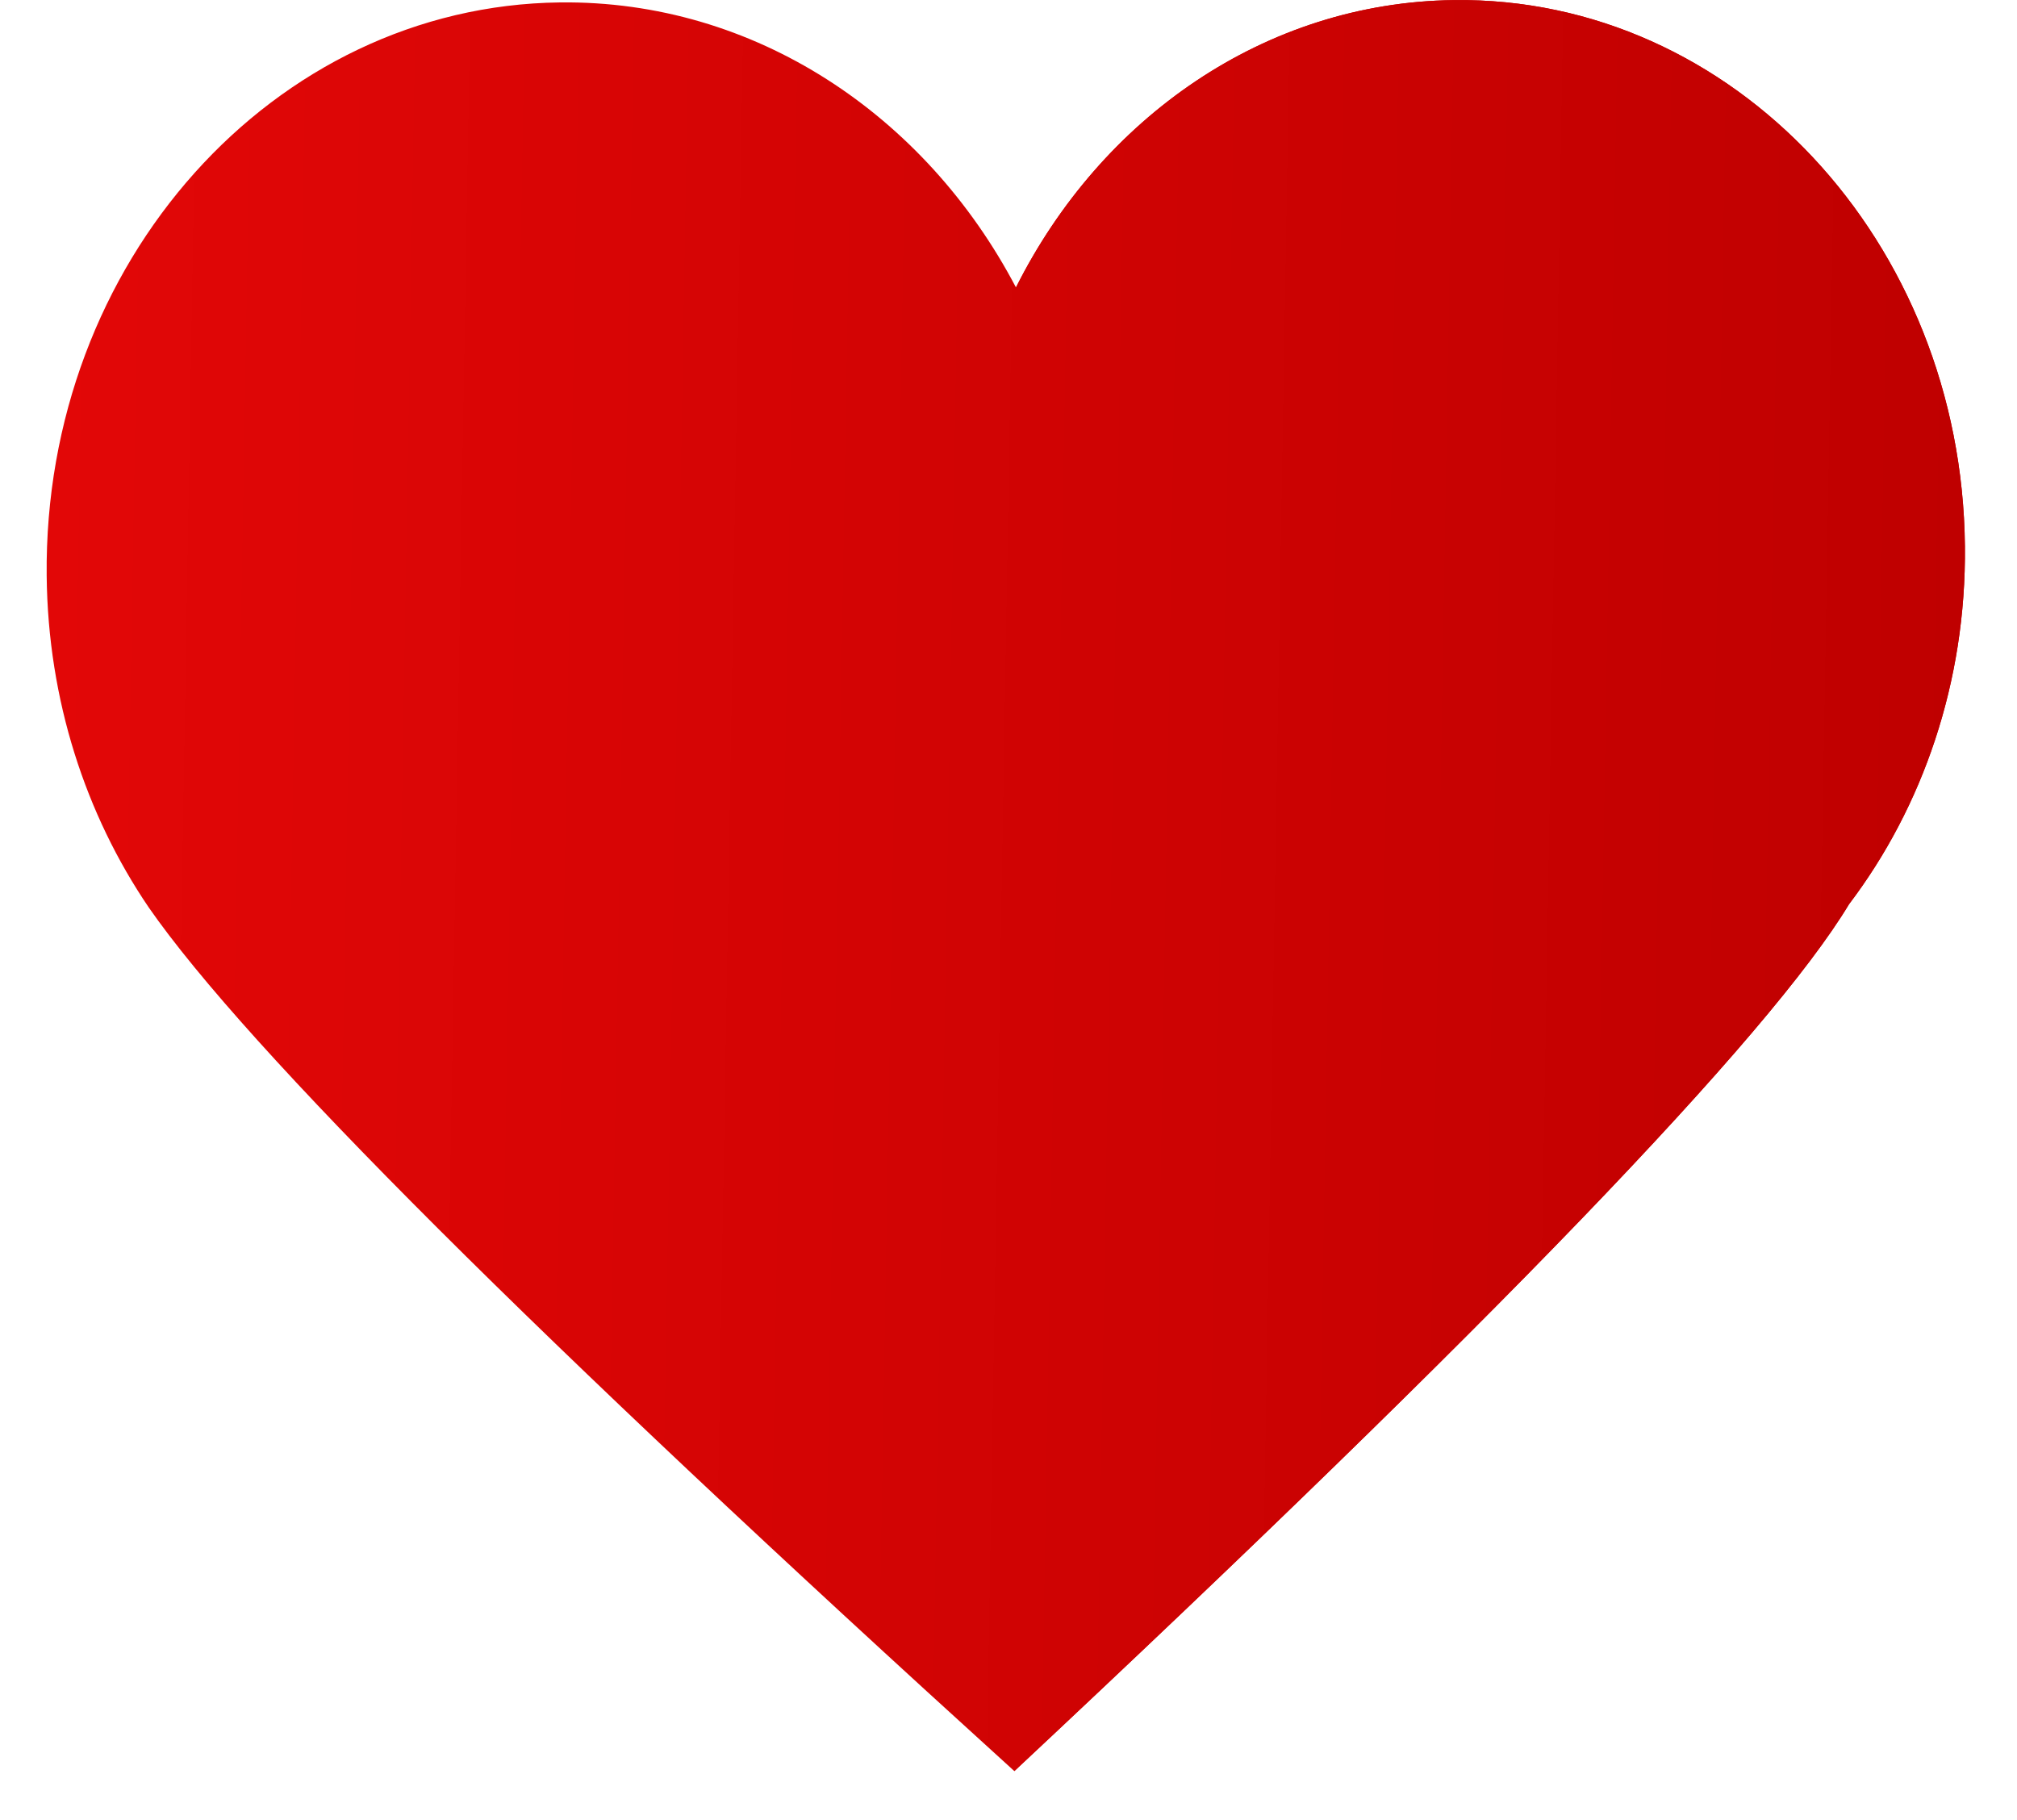 <svg width="154" height="139" viewBox="0 0 154 139" fill="none" xmlns="http://www.w3.org/2000/svg">
<g filter="url(#filter0_d_27_47)">
<path d="M150.023 41.71C150.13 52.084 146.795 61.628 141.175 69.044C135.134 79.074 113.892 101.138 77.446 135.236C40.847 102.02 18.818 80.038 11.356 69.289C6.544 62.205 3.659 53.459 3.564 43.966C3.316 20.046 20.867 0.444 42.748 0.185C57.62 0.007 70.666 8.792 77.57 21.948C84.056 9.012 96.561 0.18 111.02 0.007C132.328 -0.254 149.79 18.412 150.023 41.71Z" fill="url(#paint0_linear_27_47)"/>
<path d="M150.023 41.71C150.13 52.084 146.795 61.628 141.175 69.044C135.134 79.074 113.892 101.138 77.446 135.236L77.57 21.948C84.056 9.012 96.561 0.18 111.02 0.007C132.328 -0.254 149.79 18.412 150.023 41.71Z" fill="url(#paint1_linear_27_47)"/>
</g>
<defs>
<filter id="filter0_d_27_47" x="0.561" y="-2.996" width="152.464" height="141.232" filterUnits="userSpaceOnUse" color-interpolation-filters="sRGB">
<feFlood flood-opacity="0" result="BackgroundImageFix"/>
<feColorMatrix in="SourceAlpha" type="matrix" values="0 0 0 0 0 0 0 0 0 0 0 0 0 0 0 0 0 0 127 0" result="hardAlpha"/>
<feOffset/>
<feGaussianBlur stdDeviation="1.5"/>
<feComposite in2="hardAlpha" operator="out"/>
<feColorMatrix type="matrix" values="0 0 0 0 0 0 0 0 0 0 0 0 0 0 0 0 0 0 0.11 0"/>
<feBlend mode="normal" in2="BackgroundImageFix" result="effect1_dropShadow_27_47"/>
<feBlend mode="normal" in="SourceGraphic" in2="effect1_dropShadow_27_47" result="shape"/>
</filter>
<linearGradient id="paint0_linear_27_47" x1="4" y1="36" x2="150" y2="38.5" gradientUnits="userSpaceOnUse">
<stop stop-color="#E20707"/>
<stop offset="1" stop-color="#BF0000"/>
</linearGradient>
<linearGradient id="paint1_linear_27_47" x1="4" y1="36" x2="150" y2="38.5" gradientUnits="userSpaceOnUse">
<stop stop-color="#E20707"/>
<stop offset="1" stop-color="#BF0000"/>
</linearGradient>
</defs>
</svg>
